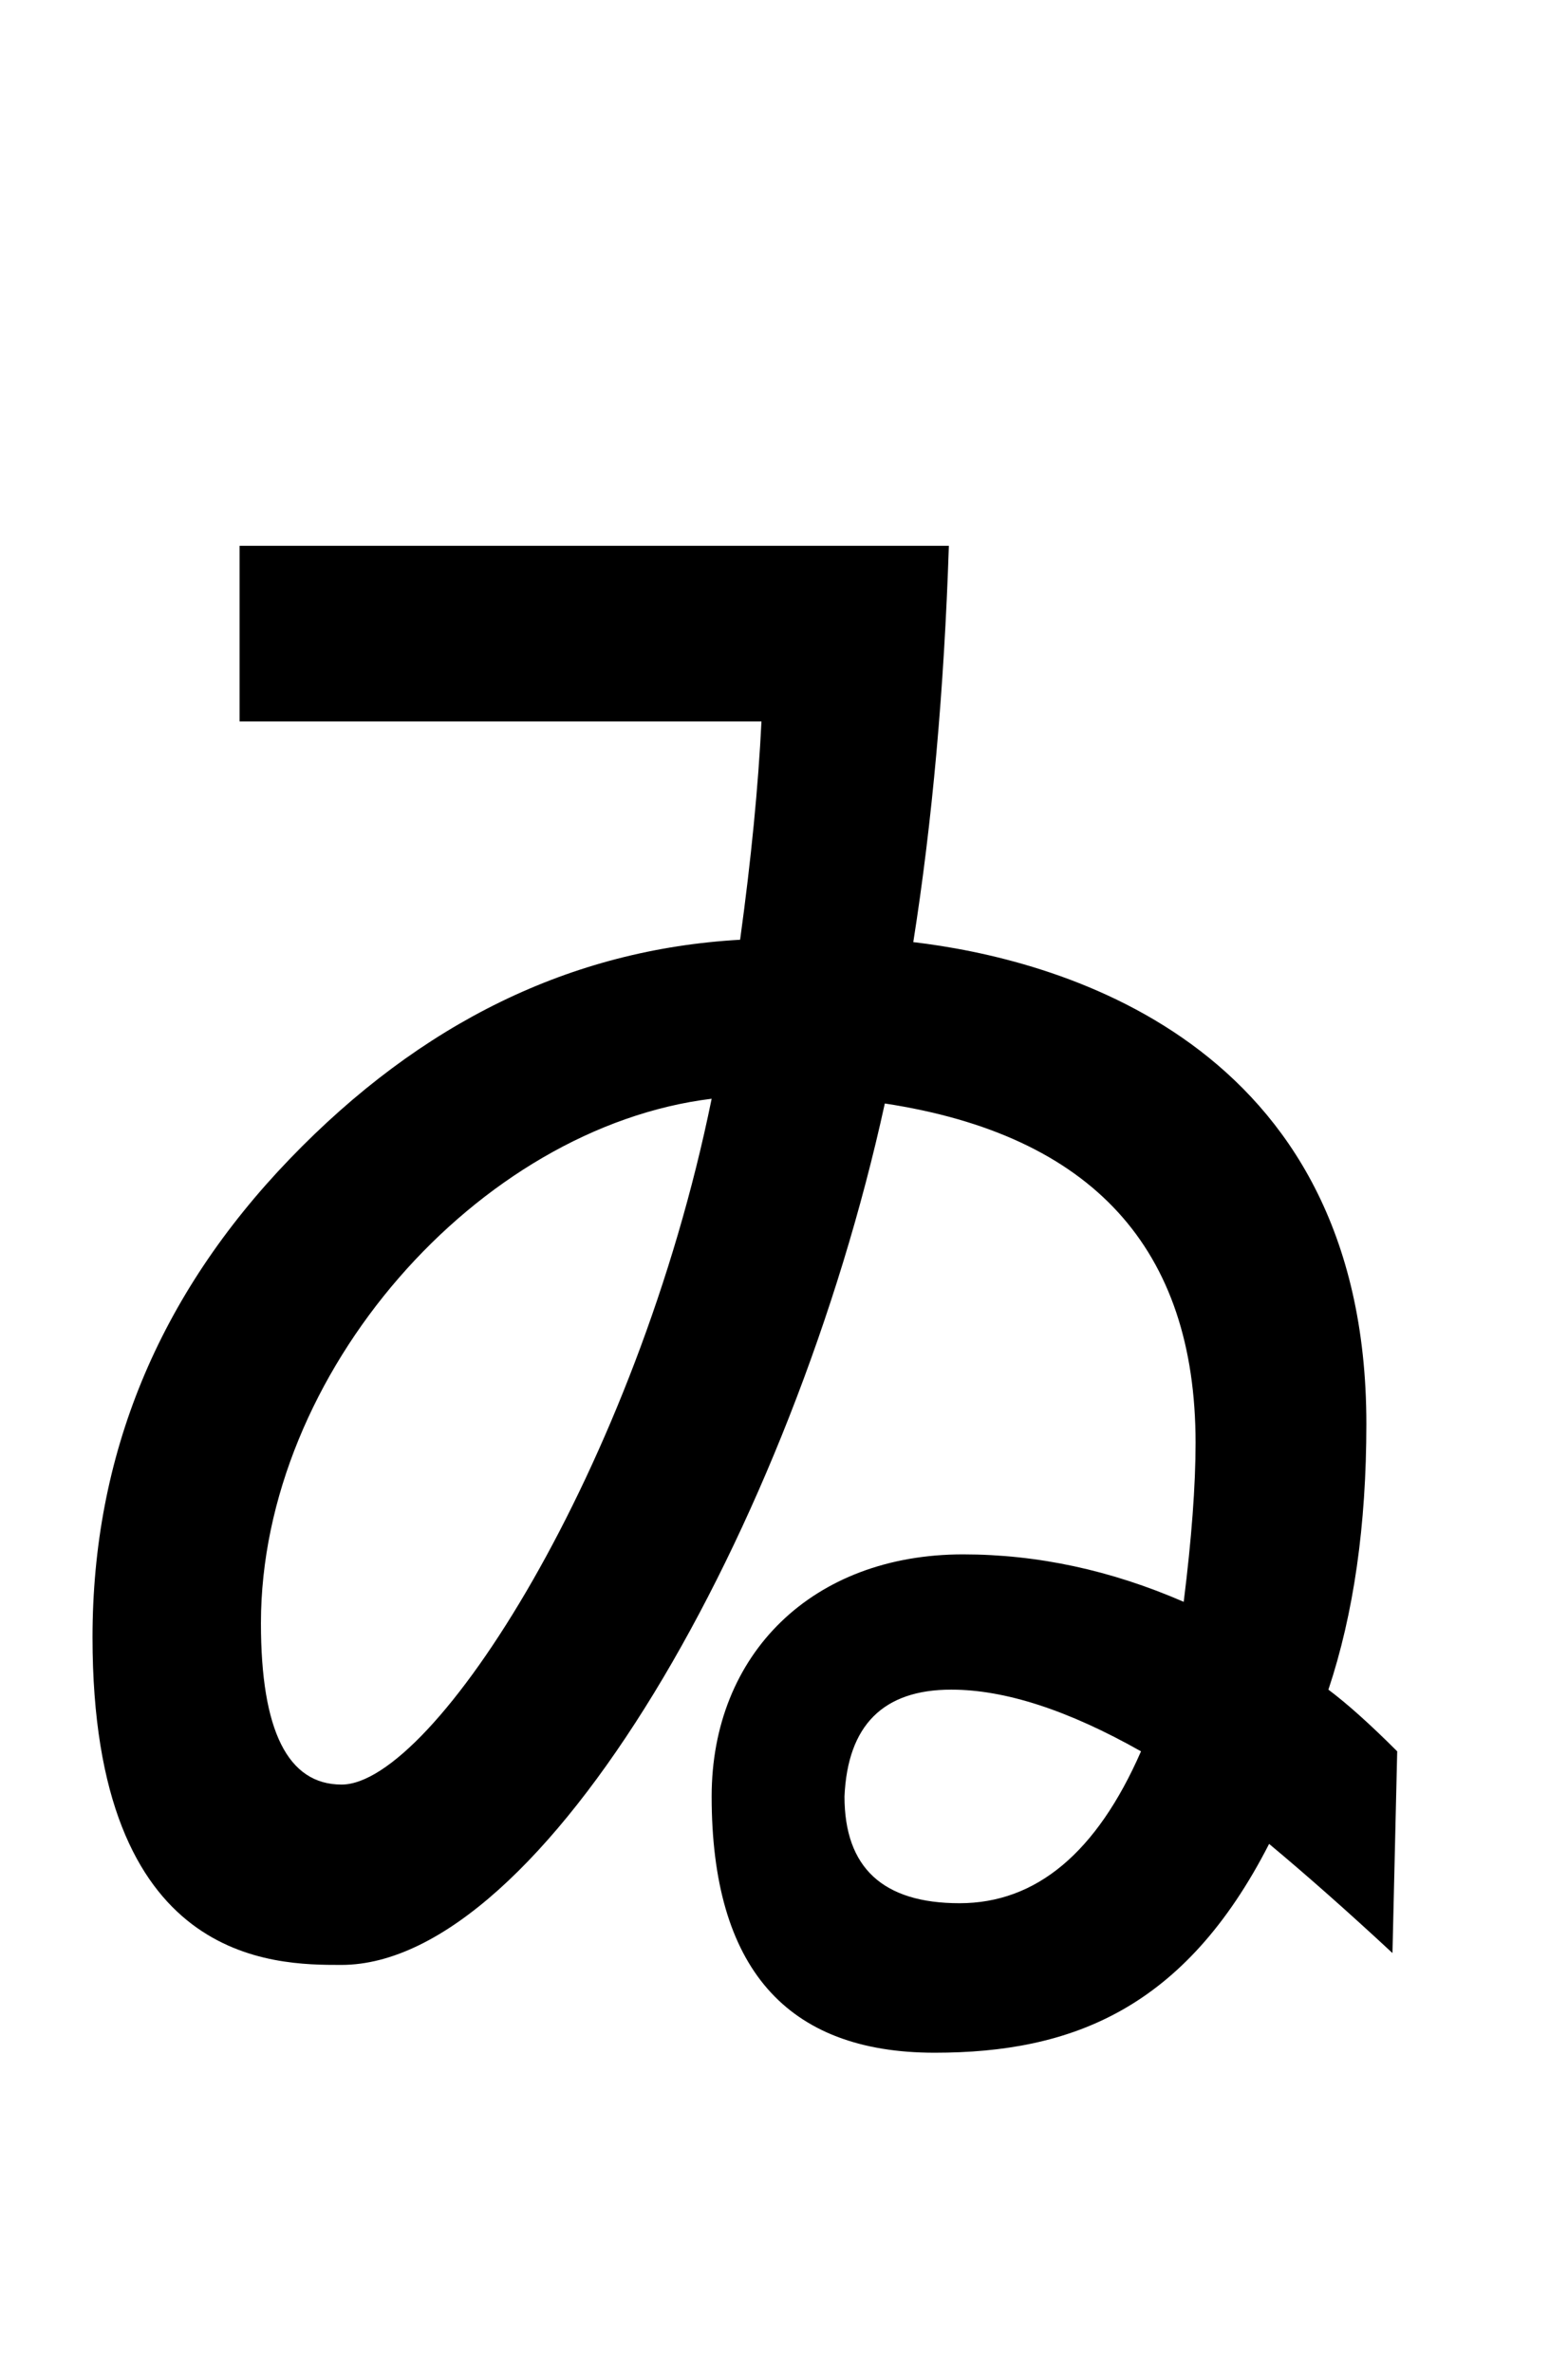<?xml version="1.0" standalone="no"?>
<!DOCTYPE svg PUBLIC "-//W3C//DTD SVG 1.1//EN" "http://www.w3.org/Graphics/SVG/1.1/DTD/svg11.dtd" >
<svg xmlns="http://www.w3.org/2000/svg" xmlns:xlink="http://www.w3.org/1999/xlink" version="1.1" viewBox="-10 0 661 1000">
   <path fill="currentColor"
d="M375 397c57.662 6.784 191 40.084 191 203c0 42.667 -5.333 80 -16 112c8 6 17.667 14.667 29 26l-2 85c-18.667 -17.333 -36 -32.667 -52 -46c-35.587 69.627 -83.257 88 -141 88c-62.667 0 -94 -36 -94 -108c0 -59.964 42.444 -102 106 -102
c31.333 0 62.333 6.667 93 20c3.333 -26.667 5 -49 5 -67c0 -82 -43.667 -129.667 -131 -143c-39.047 178.499 -144.014 363 -229.123 363c-28.324 0 -104.877 0 -104.877 -138c0 -76.831 27.705 -144.031 83.116 -201.602s118.706 -88.369 189.884 -92.398
c4.667 -34 7.667 -64.667 9 -92h-220v-74h299c-2 60.667 -7 116.333 -15 167zM290 463c-98.234 12.028 -190 115.532 -190 221c0 45.333 11.333 68 34 68c38.61 0 124.236 -133.066 156 -289zM346 757c0 30 16.167 45 48.5 45s57.833 -21.333 76.5 -64
c-30.667 -17.333 -57.333 -26 -80 -26c-28.667 0 -43.667 15 -45 45z" />
</svg>
